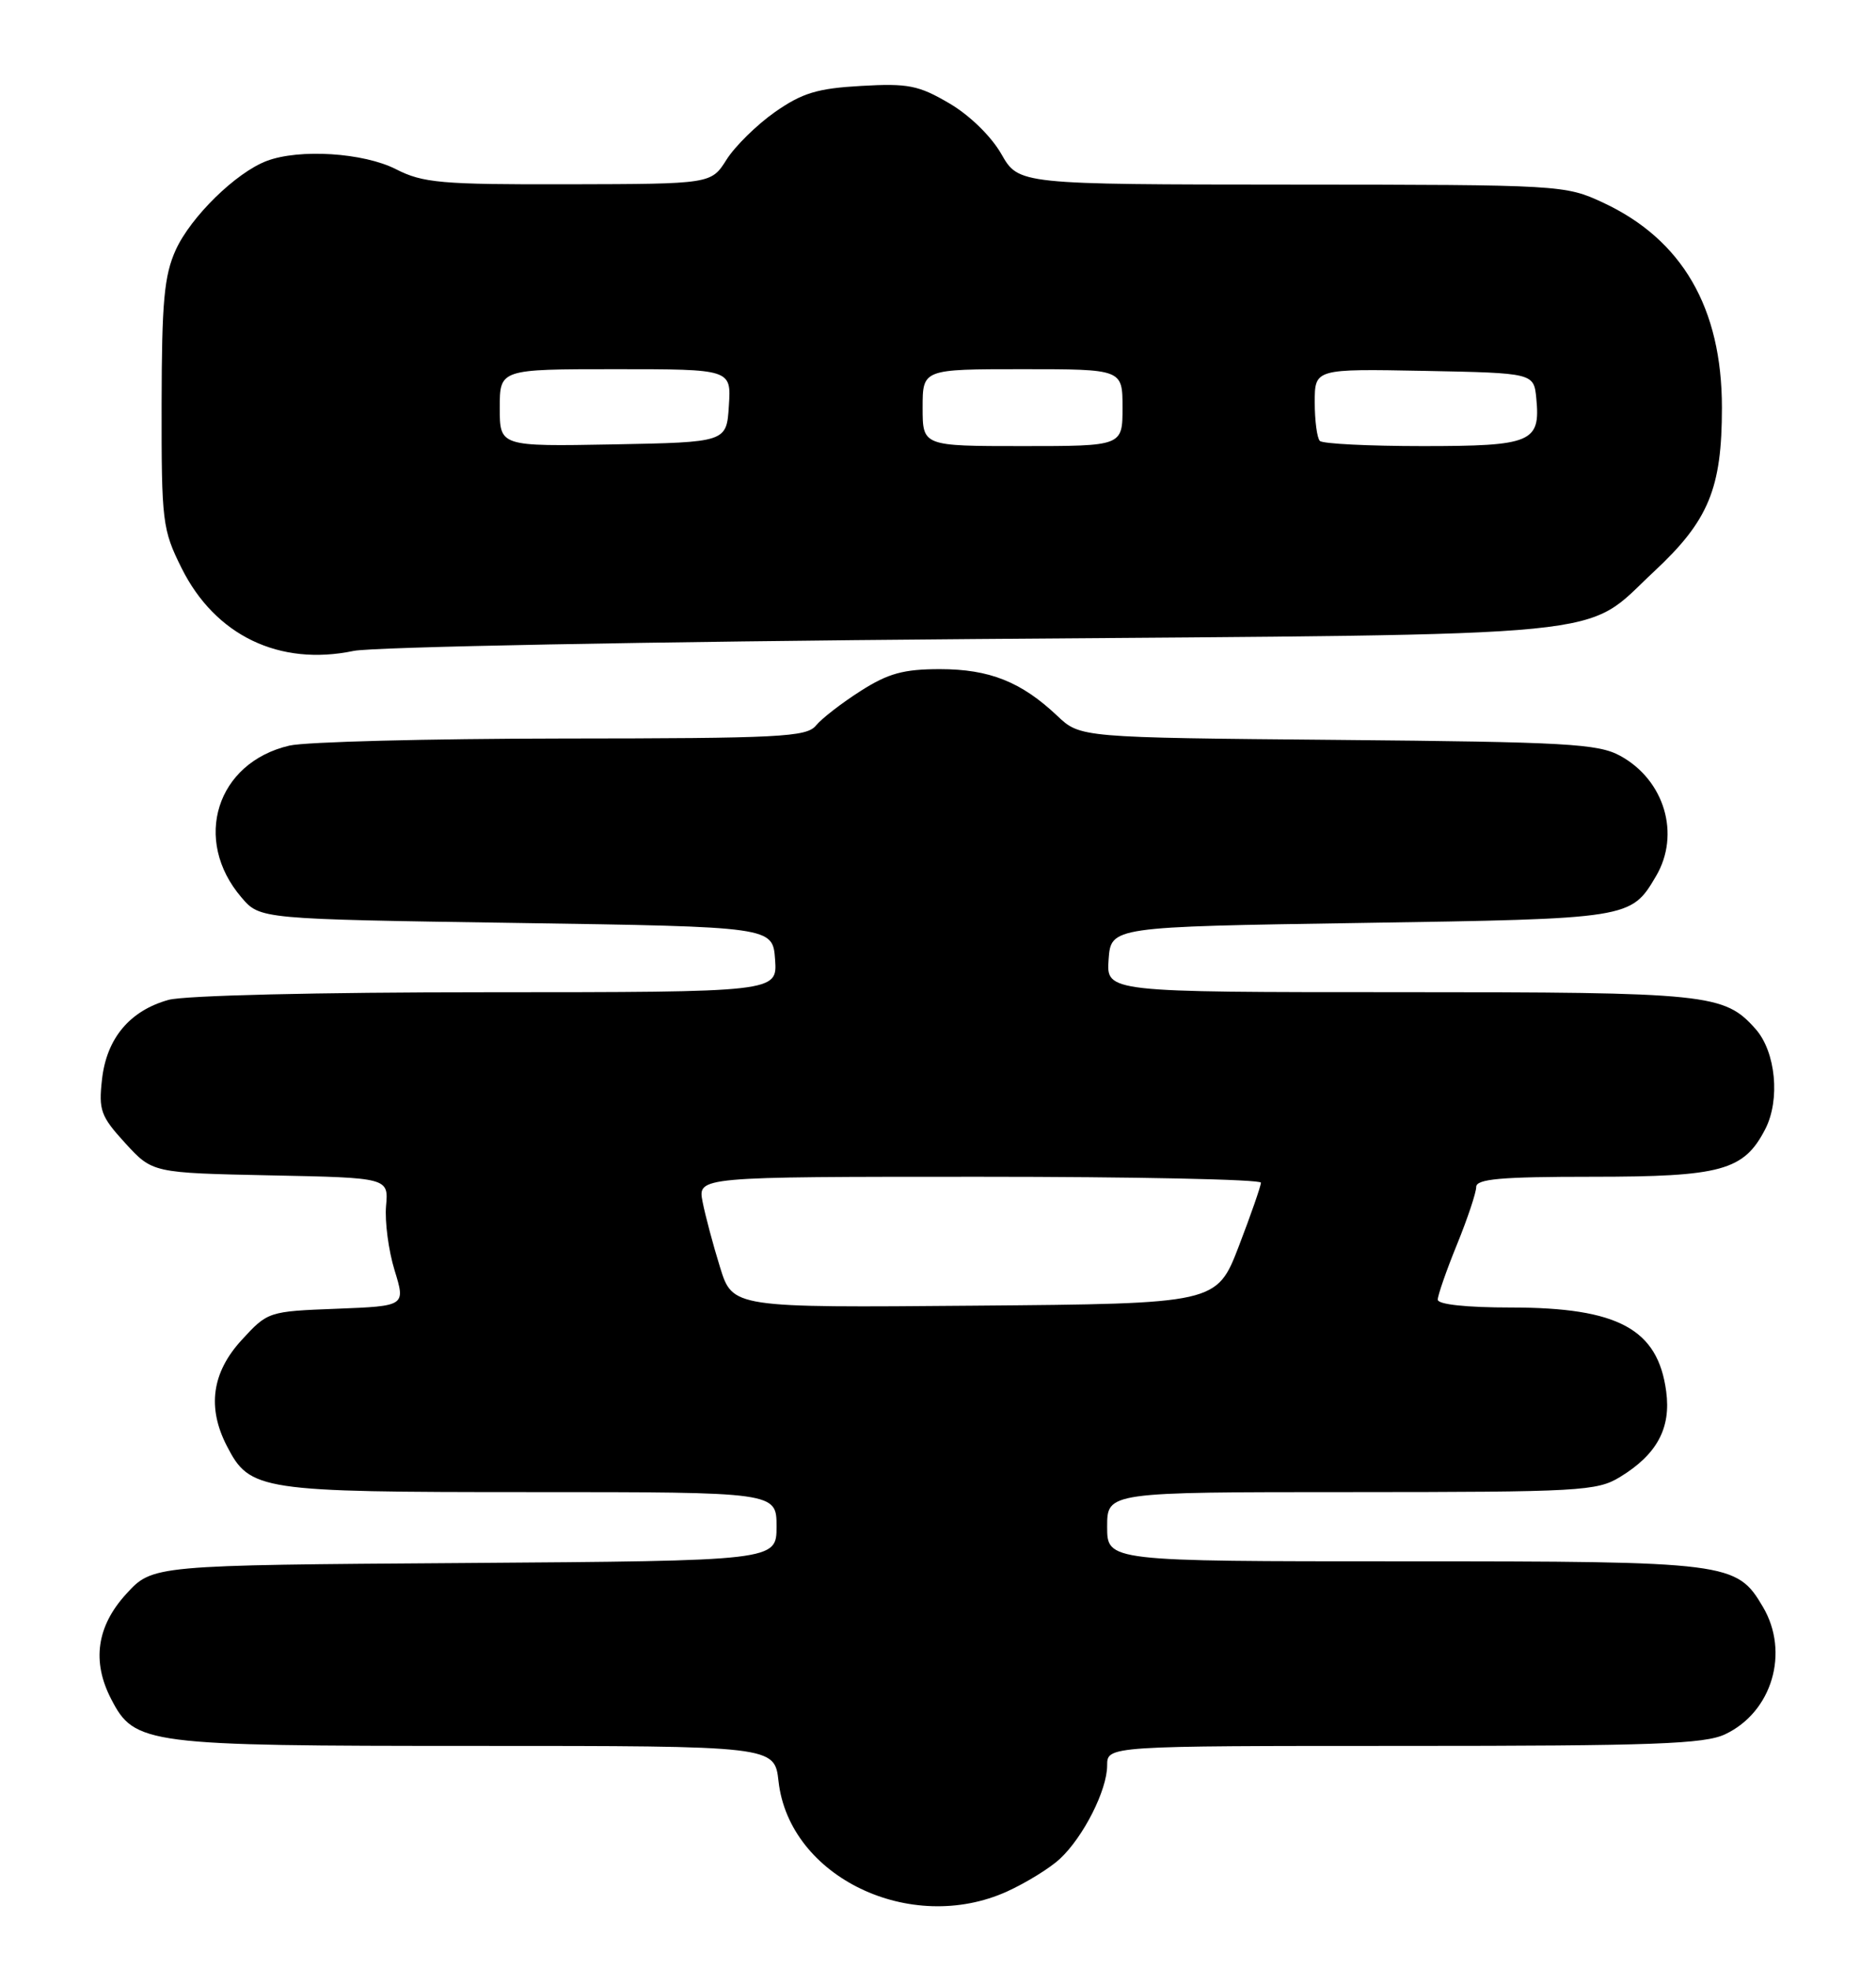 <?xml version="1.0" encoding="UTF-8" standalone="no"?>
<!DOCTYPE svg PUBLIC "-//W3C//DTD SVG 1.1//EN" "http://www.w3.org/Graphics/SVG/1.1/DTD/svg11.dtd" >
<svg xmlns="http://www.w3.org/2000/svg" xmlns:xlink="http://www.w3.org/1999/xlink" version="1.1" viewBox="0 0 244 256">
 <g >
 <path fill="currentColor"
d=" M 131.00 245.92 C 133.47 244.79 136.56 242.89 137.85 241.69 C 140.92 238.83 144.00 232.74 144.00 229.54 C 144.00 227.00 144.00 227.00 182.60 227.00 C 215.02 227.00 221.71 226.76 224.39 225.48 C 230.49 222.59 232.79 214.83 229.29 208.92 C 225.87 203.12 224.92 203.00 182.60 203.00 C 144.00 203.00 144.00 203.00 144.00 198.50 C 144.00 194.00 144.00 194.00 175.75 194.00 C 205.46 193.99 207.71 193.87 210.70 192.04 C 215.51 189.11 217.36 185.69 216.71 180.90 C 215.63 172.79 210.45 170.00 196.53 170.00 C 190.72 170.00 187.00 169.60 187.00 168.98 C 187.00 168.42 188.12 165.19 189.50 161.81 C 190.88 158.42 192.00 155.06 192.00 154.33 C 192.00 153.28 195.21 153.00 207.05 153.00 C 223.89 153.00 226.81 152.20 229.59 146.82 C 231.57 142.99 230.97 136.75 228.33 133.78 C 224.25 129.20 222.31 129.00 181.97 129.00 C 143.89 129.00 143.89 129.00 144.19 124.75 C 144.50 120.50 144.50 120.50 177.00 120.00 C 212.05 119.46 212.12 119.45 215.38 113.93 C 218.60 108.49 216.50 101.42 210.73 98.27 C 207.86 96.70 203.78 96.47 174.00 96.20 C 140.50 95.90 140.50 95.90 137.50 93.06 C 132.83 88.65 128.69 87.00 122.25 87.00 C 117.53 87.00 115.52 87.55 111.95 89.83 C 109.50 91.39 106.88 93.41 106.13 94.33 C 104.90 95.83 101.45 96.00 73.13 96.02 C 55.73 96.04 39.77 96.45 37.65 96.94 C 28.15 99.14 24.98 109.21 31.42 116.70 C 33.82 119.50 33.82 119.50 67.16 120.00 C 100.50 120.50 100.50 120.50 100.81 124.75 C 101.11 129.00 101.11 129.00 63.31 129.01 C 41.37 129.01 24.00 129.43 21.93 130.00 C 16.88 131.40 13.87 135.00 13.27 140.32 C 12.81 144.35 13.10 145.14 16.30 148.64 C 19.84 152.50 19.84 152.50 35.19 152.82 C 50.54 153.13 50.54 153.13 50.21 156.82 C 50.04 158.84 50.53 162.59 51.32 165.16 C 52.75 169.81 52.75 169.81 43.80 170.16 C 34.91 170.50 34.82 170.53 31.42 174.24 C 27.55 178.46 26.92 183.02 29.52 188.03 C 32.50 193.81 33.76 194.00 68.95 194.00 C 101.00 194.00 101.00 194.00 101.00 198.47 C 101.00 202.93 101.00 202.93 60.42 203.22 C 19.84 203.50 19.84 203.50 16.42 207.24 C 12.58 211.43 11.92 216.02 14.46 220.91 C 17.51 226.82 18.91 227.00 61.77 227.00 C 100.74 227.00 100.74 227.00 101.26 231.61 C 102.66 244.04 118.42 251.62 131.00 245.92 Z  M 126.50 83.09 C 212.19 82.42 205.72 83.07 215.13 74.31 C 222.23 67.70 223.96 63.53 223.96 53.00 C 223.96 40.03 218.80 31.15 208.51 26.35 C 203.56 24.05 203.07 24.02 168.00 24.00 C 132.50 23.98 132.50 23.98 130.24 20.03 C 128.92 17.72 126.10 14.97 123.46 13.43 C 119.49 11.10 118.11 10.82 112.02 11.17 C 106.30 11.49 104.34 12.09 100.79 14.57 C 98.43 16.23 95.60 19.01 94.50 20.75 C 92.50 23.92 92.50 23.92 73.96 23.96 C 57.35 24.00 55.01 23.79 51.50 22.00 C 47.28 19.85 38.92 19.32 34.68 20.93 C 30.68 22.45 24.82 28.19 22.86 32.49 C 21.35 35.83 21.04 39.19 21.02 52.55 C 21.00 67.90 21.12 68.84 23.62 73.87 C 27.99 82.63 36.34 86.65 46.00 84.63 C 48.48 84.11 84.70 83.42 126.50 83.09 Z  M 93.65 164.76 C 92.75 161.87 91.73 158.04 91.38 156.25 C 90.75 153.00 90.75 153.00 127.38 153.00 C 147.52 153.00 164.00 153.34 164.00 153.77 C 164.00 154.19 162.71 157.90 161.13 162.02 C 158.25 169.50 158.25 169.50 126.77 169.76 C 95.28 170.03 95.28 170.03 93.65 164.76 Z  M 65.00 53.03 C 65.00 48.00 65.00 48.00 80.05 48.00 C 95.11 48.00 95.11 48.00 94.80 52.75 C 94.50 57.50 94.50 57.50 79.75 57.78 C 65.00 58.05 65.00 58.05 65.00 53.03 Z  M 120.00 53.00 C 120.00 48.00 120.00 48.00 133.00 48.00 C 146.00 48.00 146.00 48.00 146.00 53.00 C 146.00 58.00 146.00 58.00 133.00 58.00 C 120.00 58.00 120.00 58.00 120.00 53.00 Z  M 171.67 57.33 C 171.30 56.97 171.00 54.70 171.00 52.31 C 171.00 47.95 171.00 47.95 185.25 48.22 C 199.50 48.50 199.50 48.50 199.82 51.82 C 200.37 57.52 199.22 58.00 185.04 58.00 C 178.05 58.00 172.03 57.70 171.67 57.33 Z "/>
</g>
</svg>